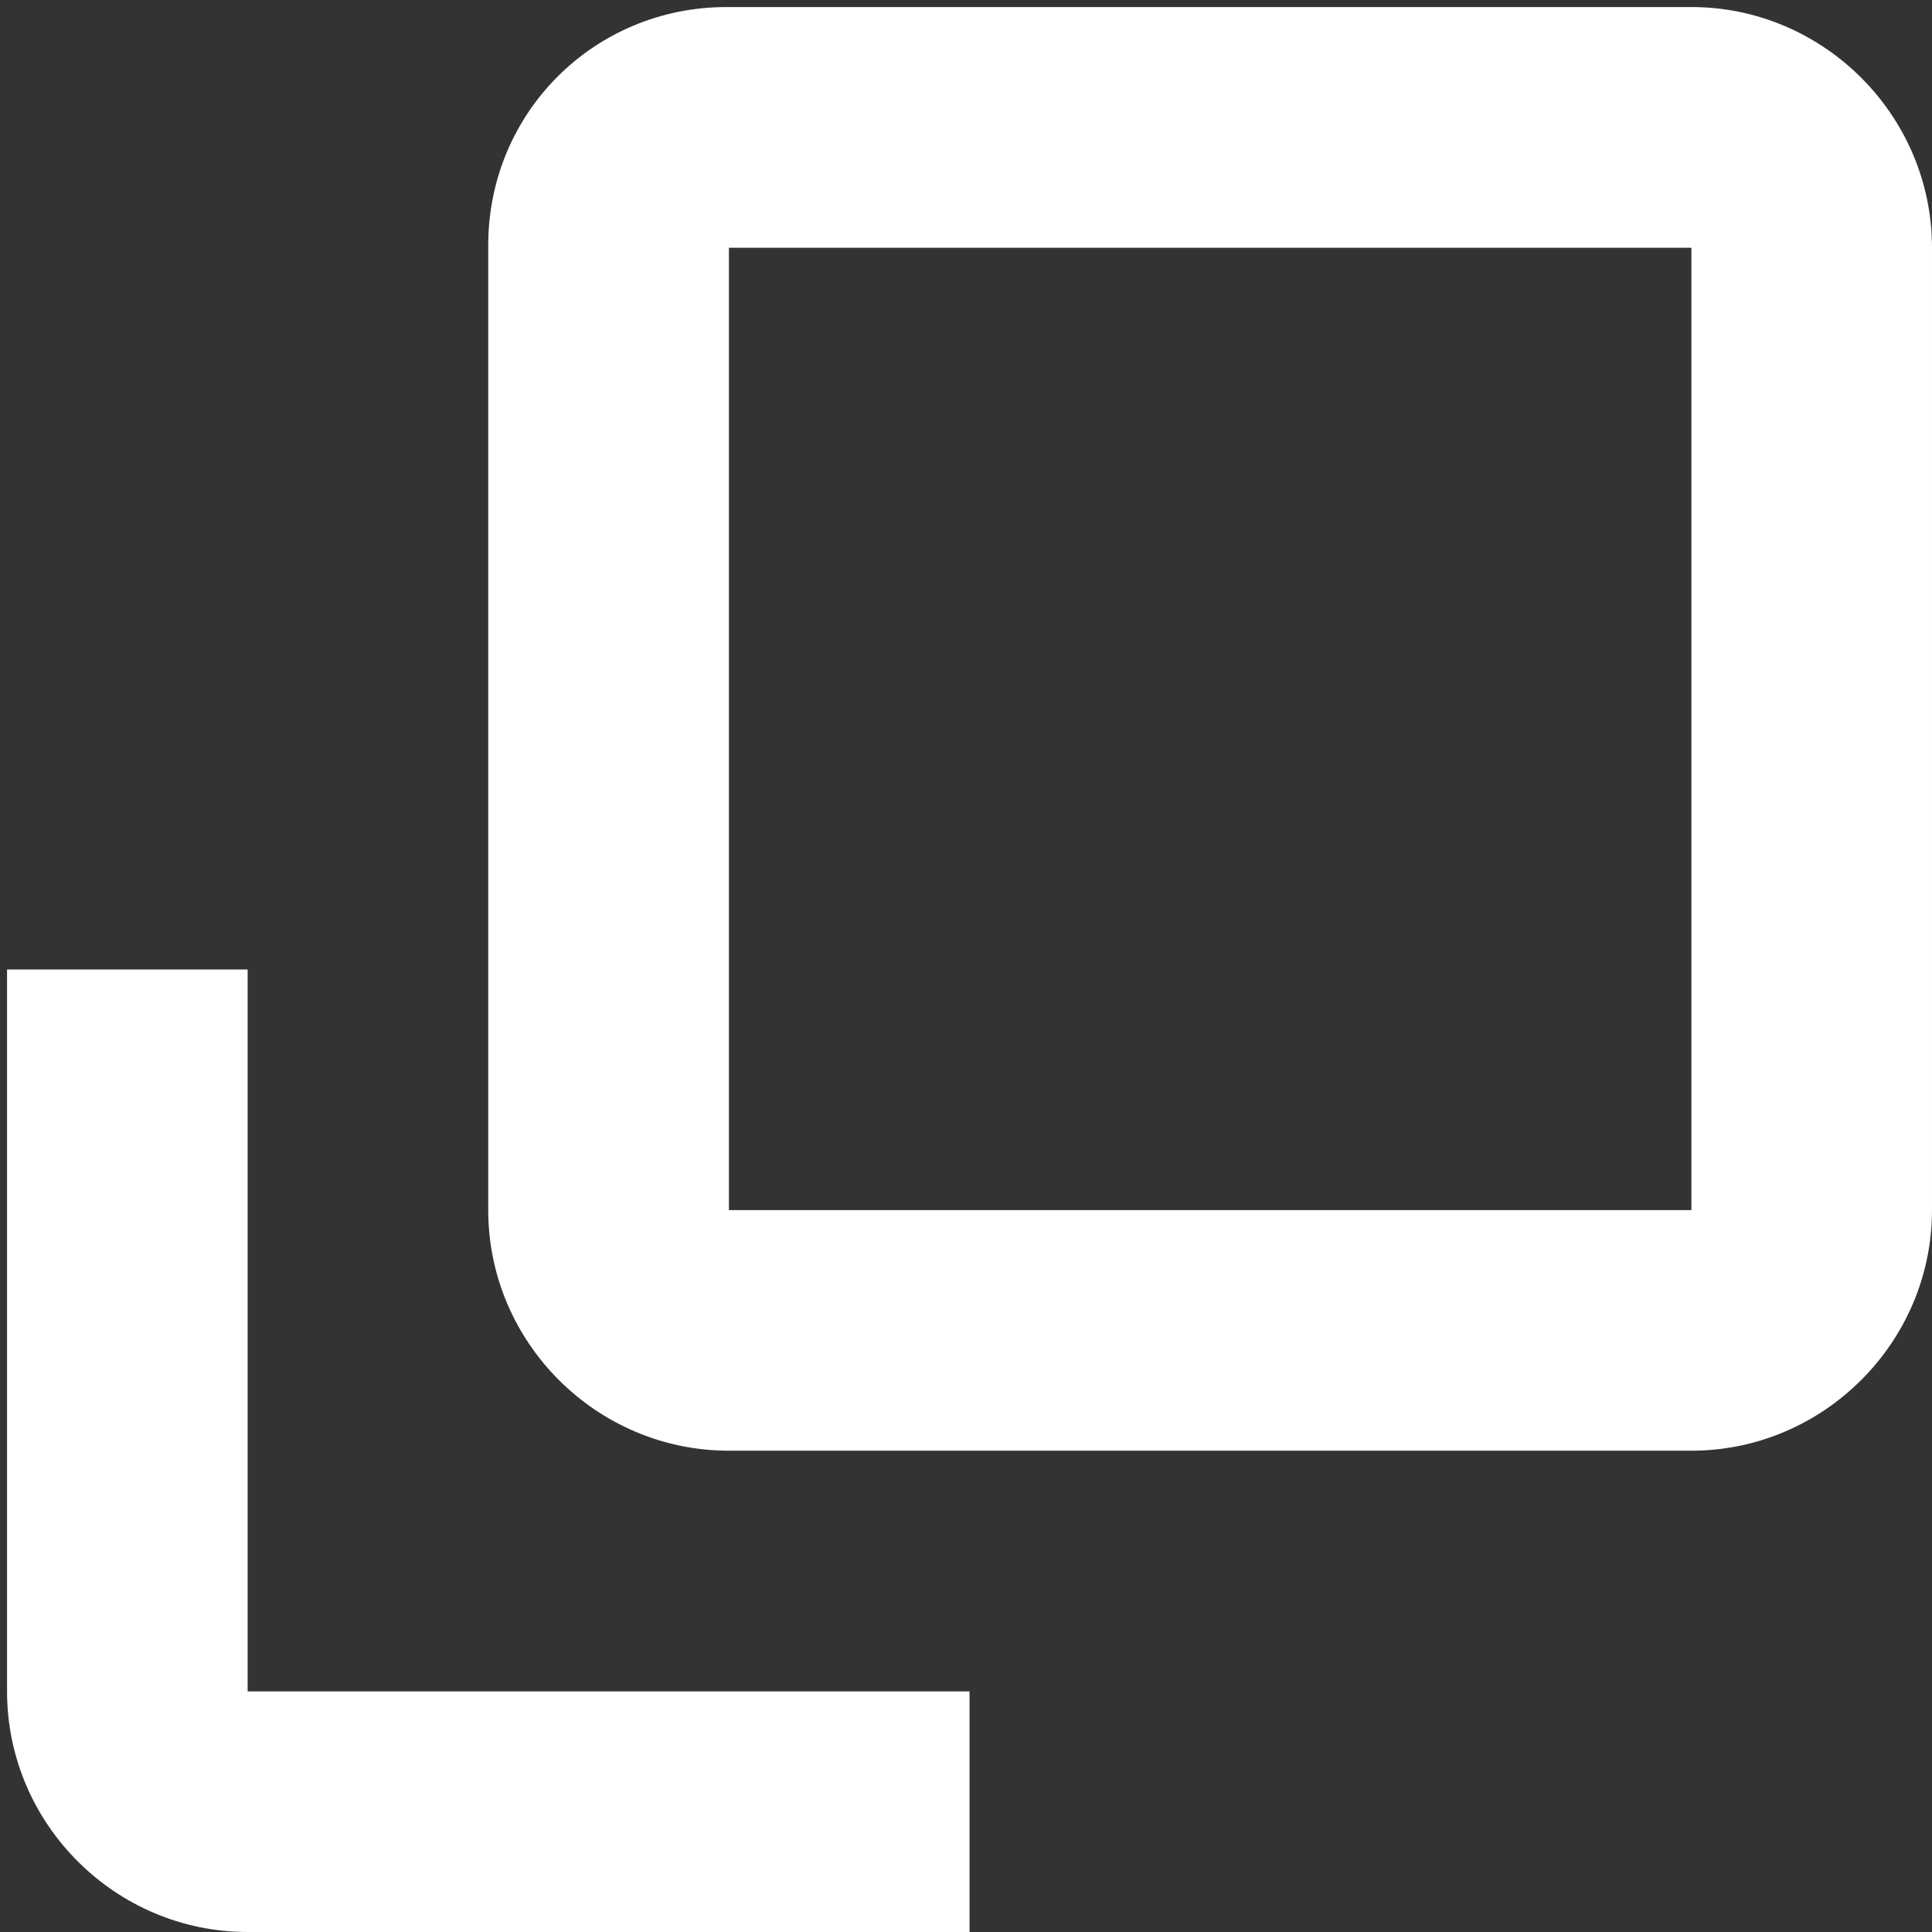 <?xml version="1.0" encoding="utf-8"?>
<!-- Generator: Adobe Illustrator 16.0.4, SVG Export Plug-In . SVG Version: 6.00 Build 0)  -->
<!DOCTYPE svg PUBLIC "-//W3C//DTD SVG 1.1 Tiny//EN" "http://www.w3.org/Graphics/SVG/1.1/DTD/svg11-tiny.dtd">
<svg version="1.1" baseProfile="tiny" id="Layer_1" xmlns="http://www.w3.org/2000/svg" xmlns:xlink="http://www.w3.org/1999/xlink"
	 x="0px" y="0px" width="17px" height="17px" viewBox="0 0 17 17" xml:space="preserve">
<rect x="0" y="0" width="17" height="17" fill="#333333" stroke="none"/>
<g>
	<path fill="#FFFFFF" d="M14.883,0.062h-8.49c-1.166,0-2.097,0.931-2.097,2.096v8.49c0,1.164,0.952,2.117,2.118,2.117h8.469
		c1.162,0,2.117-0.953,2.117-2.117V2.18C17,1.015,16.045,0.062,14.883,0.062z M14.883,10.648H6.414V2.18h8.469V10.648z M2.179,8.531
		H0.062v6.352C0.062,16.047,1.014,17,2.179,17h6.352v-2.117H2.179V8.531z"/>
</g>
</svg>
